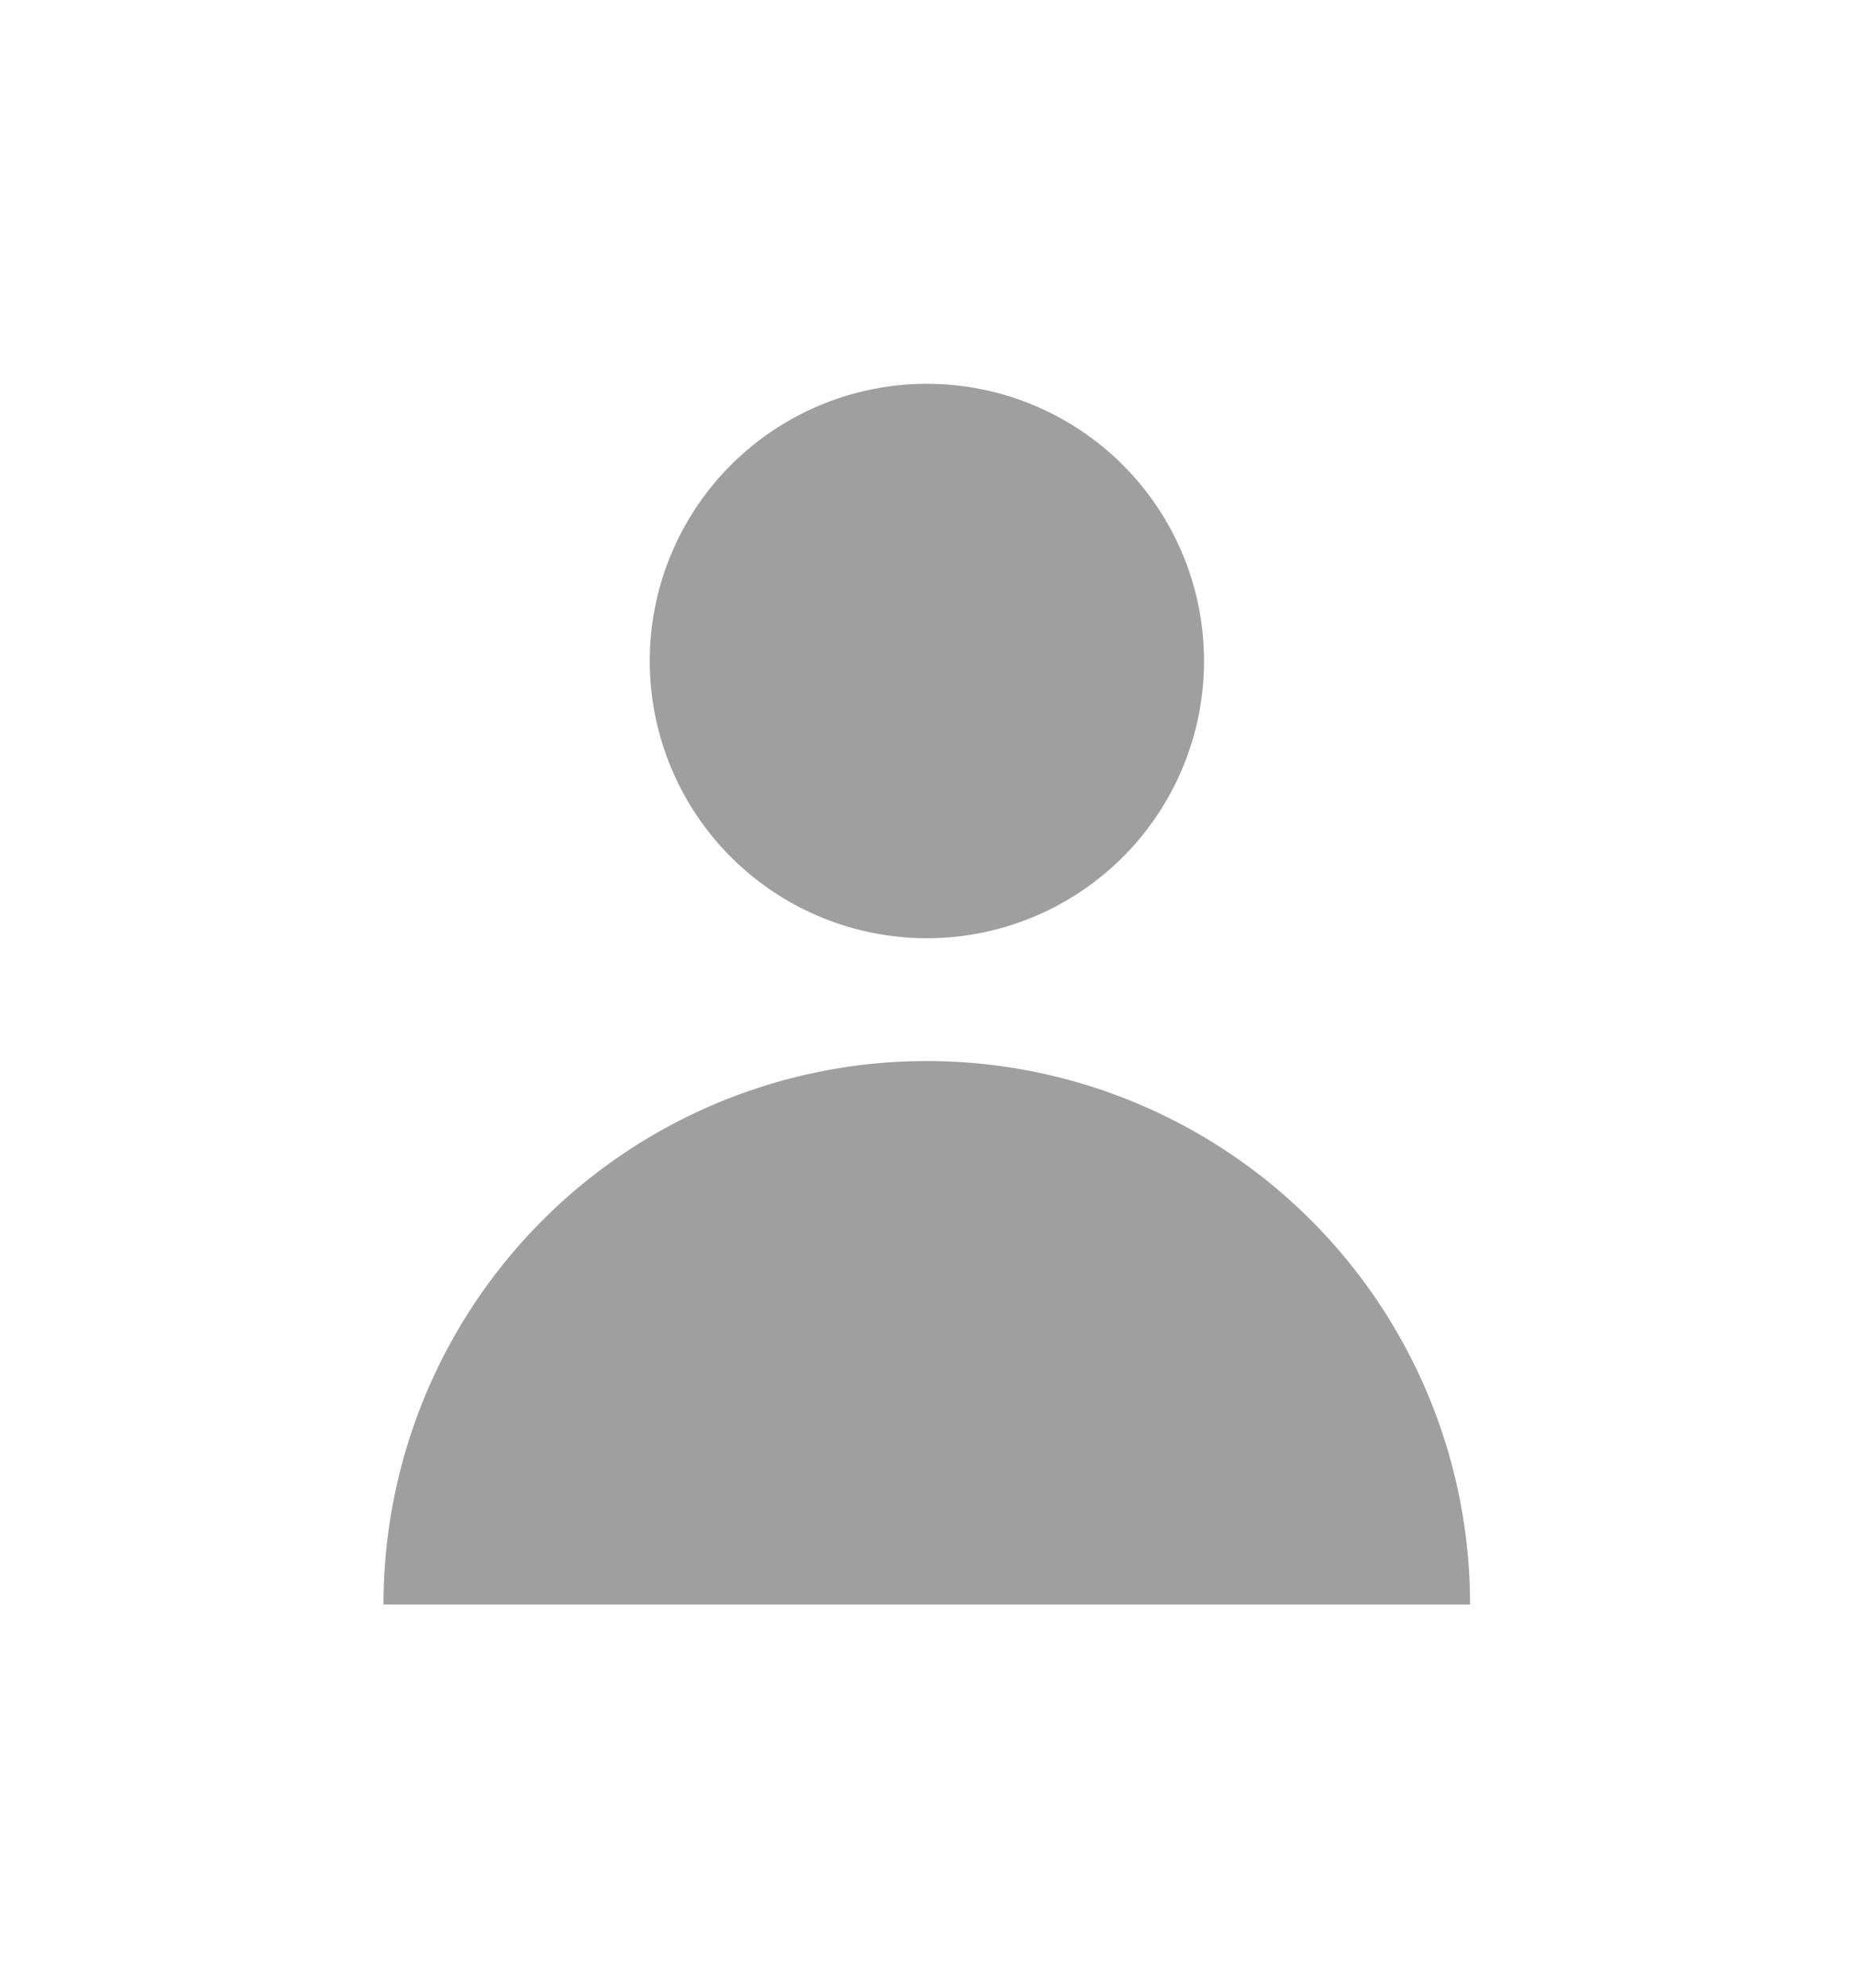 <svg id="svg-user" xmlns="http://www.w3.org/2000/svg" xmlns:xlink="http://www.w3.org/1999/xlink" width="43.485" height="46.624" viewBox="0 0 43.485 46.624" >
  <defs>
    <filter id="Pfad_8" x="0" y="15.882" width="43.485" height="30.742" filterUnits="userSpaceOnUse">
      <feOffset dy="3" input="SourceAlpha"/>
      <feGaussianBlur stdDeviation="3" result="blur"/>
      <feFlood/>
      <feComposite operator="in" in2="blur"/>
      <feComposite in="SourceGraphic"/>
    </filter>
    <filter id="Pfad_9" x="6.242" y="0" width="31" height="31" filterUnits="userSpaceOnUse">
      <feOffset dy="3" input="SourceAlpha"/>
      <feGaussianBlur stdDeviation="3" result="blur-2"/>
      <feFlood/>
      <feComposite operator="in" in2="blur-2"/>
      <feComposite in="SourceGraphic"/>
    </filter>
  </defs>
  <g id="Button_-_User_-_Not_Active" data-name="Button - User - Not Active" transform="translate(9 6)">
    <g transform="matrix(1, 0, 0, 1, -9, -6)" filter="url(#Pfad_8)">
      <path id="Pfad_8-2" data-name="Pfad 8" d="M33.367,150a12.742,12.742,0,0,0-12.742,12.742H46.11A12.742,12.742,0,0,0,33.367,150Z" transform="translate(-11.63 -128.12)" fill="rgba(108,108,110,0.65)"/>
    </g>
    <g transform="matrix(1, 0, 0, 1, -9, -6)" filter="url(#Pfad_9)">
      <path id="Pfad_9-2" data-name="Pfad 9" d="M6.5,0A6.5,6.5,0,1,1,0,6.5,6.5,6.5,0,0,1,6.5,0Z" transform="translate(15.24 6)" fill="rgba(108,108,110,0.65)"/>
    </g>
  </g>
</svg>

